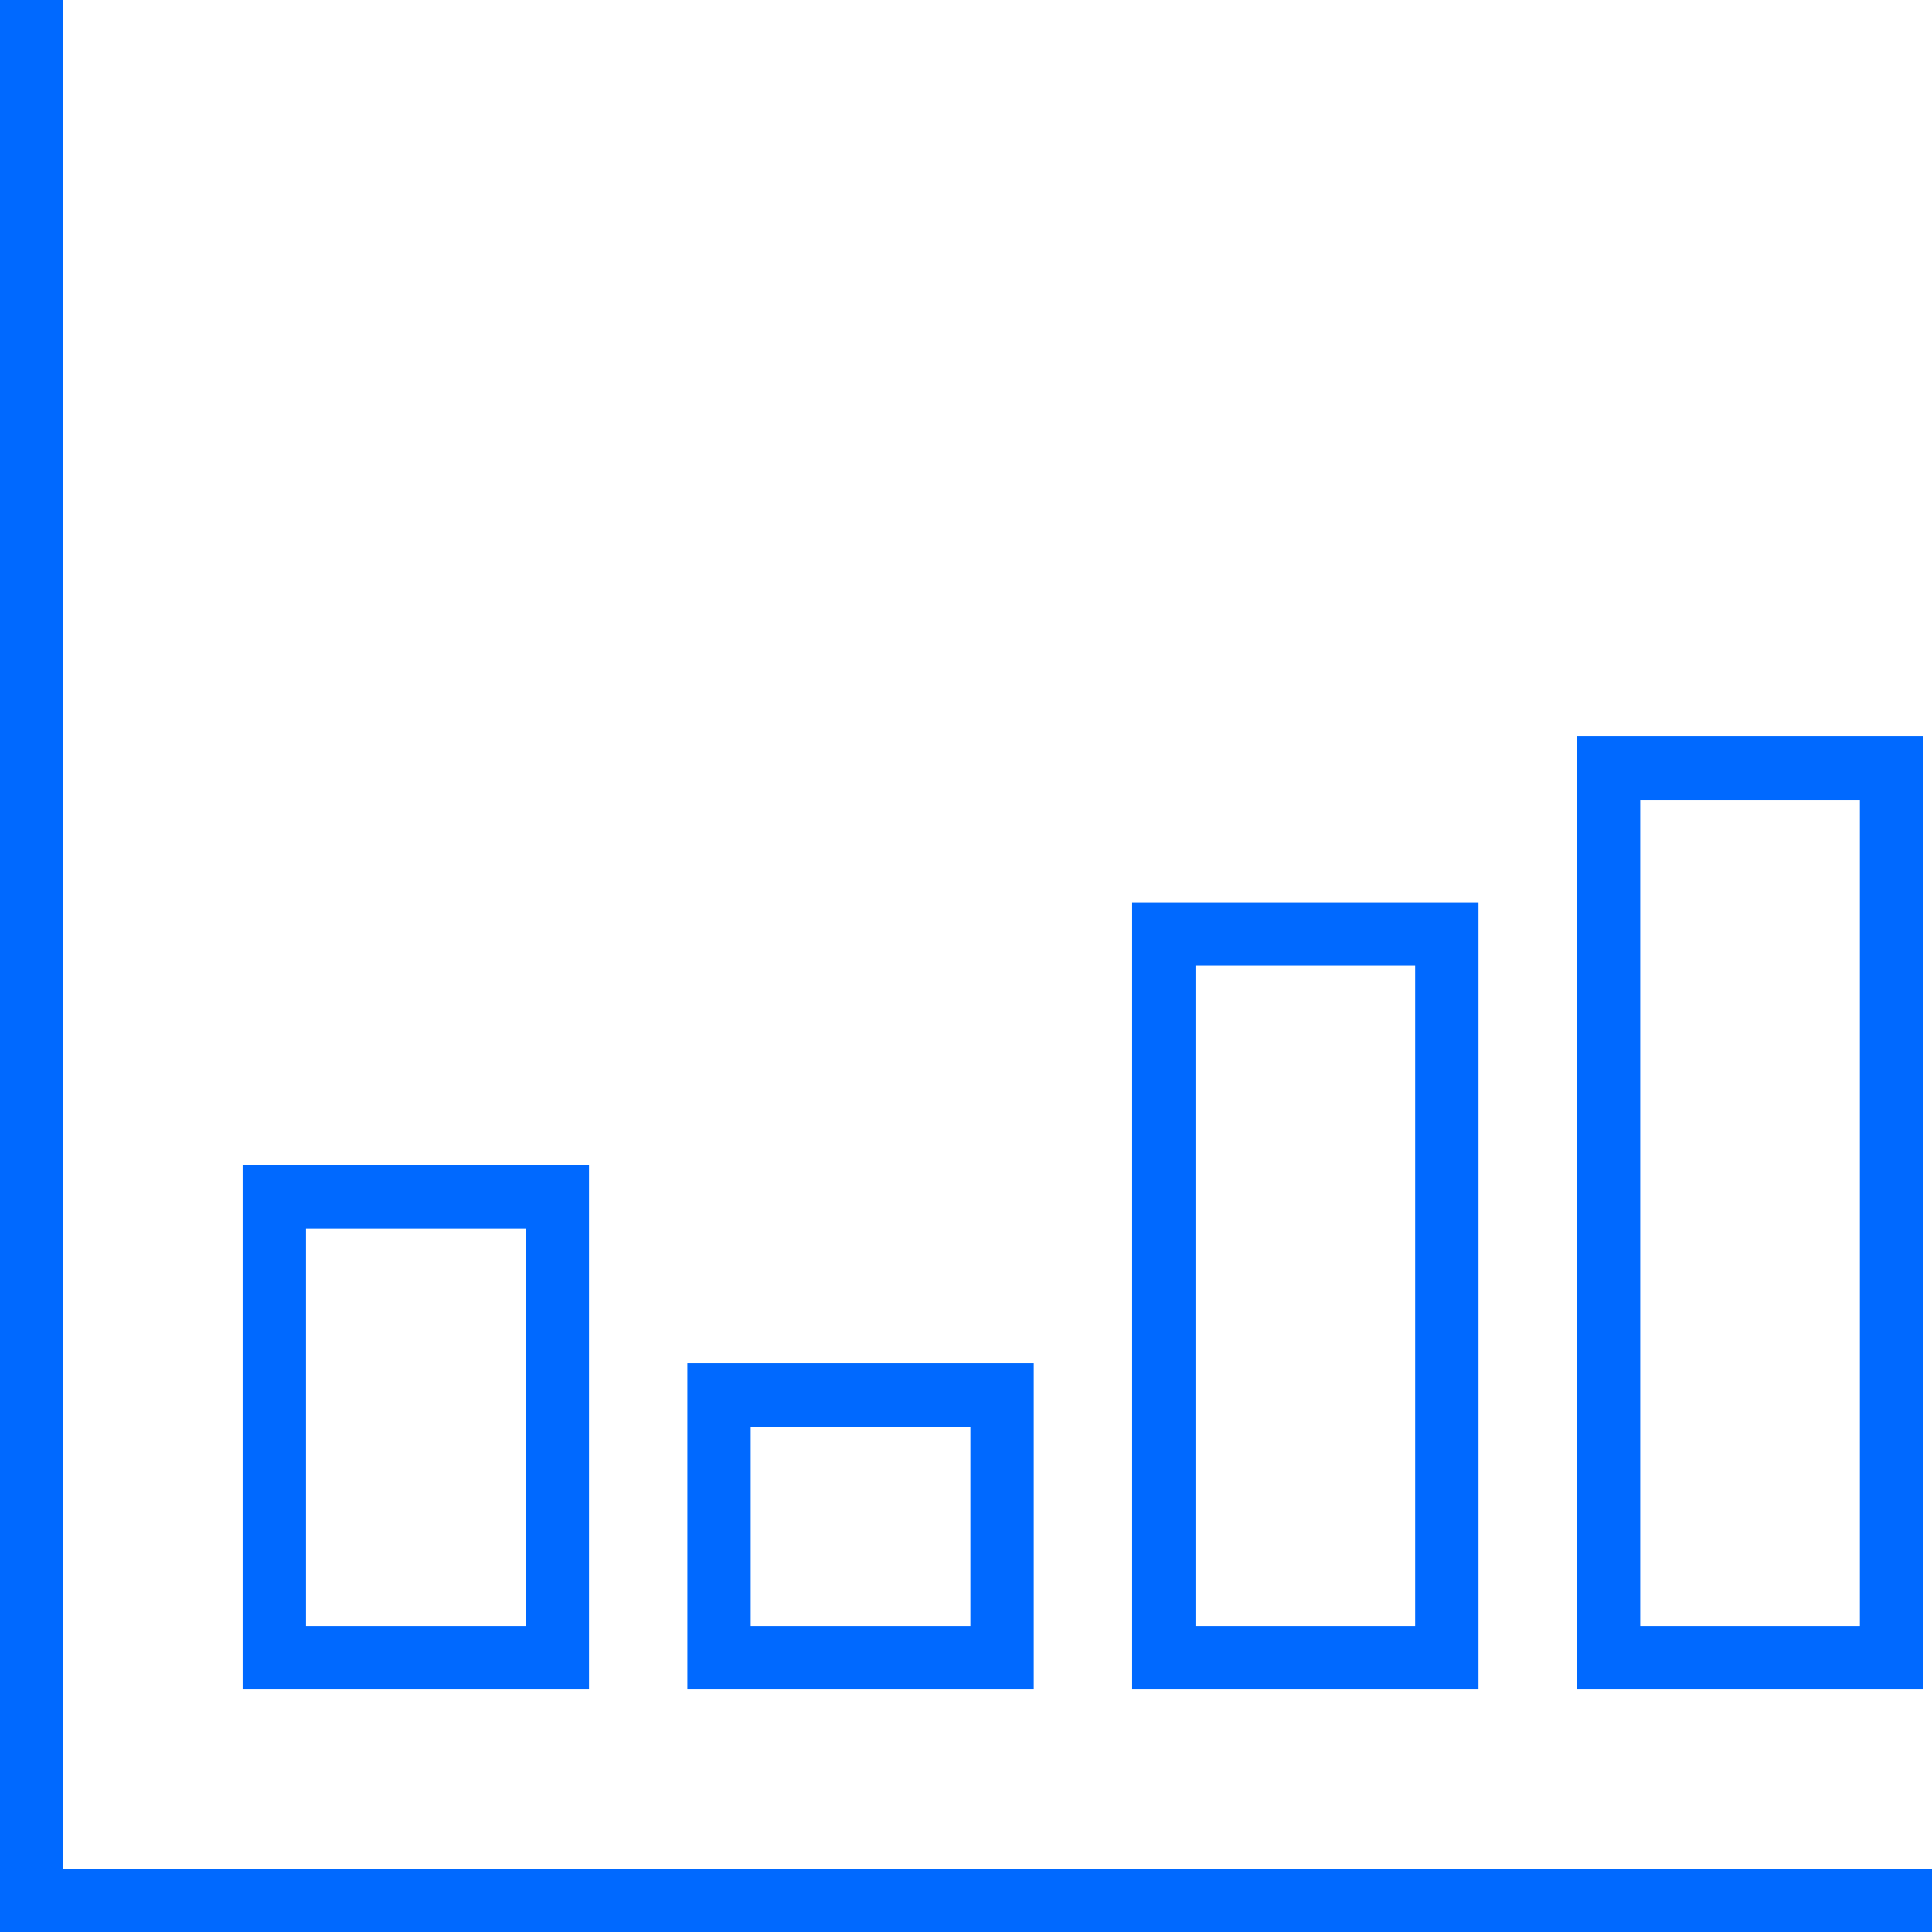 <svg viewBox="0 0 61 61" fill="none" xmlns="http://www.w3.org/2000/svg"><path d="M1 0V60H61M50.787 24.255H59.723V52.34H50.787V24.255ZM36.745 29.489H45.681V52.34H36.745V29.489ZM22.702 44.043H31.638V52.34H22.702V44.043ZM8.66 37.787H17.596V52.34H8.66V37.787Z" stroke="#0069FF" stroke-width="2" stroke-miterlimit="10"></path></svg>